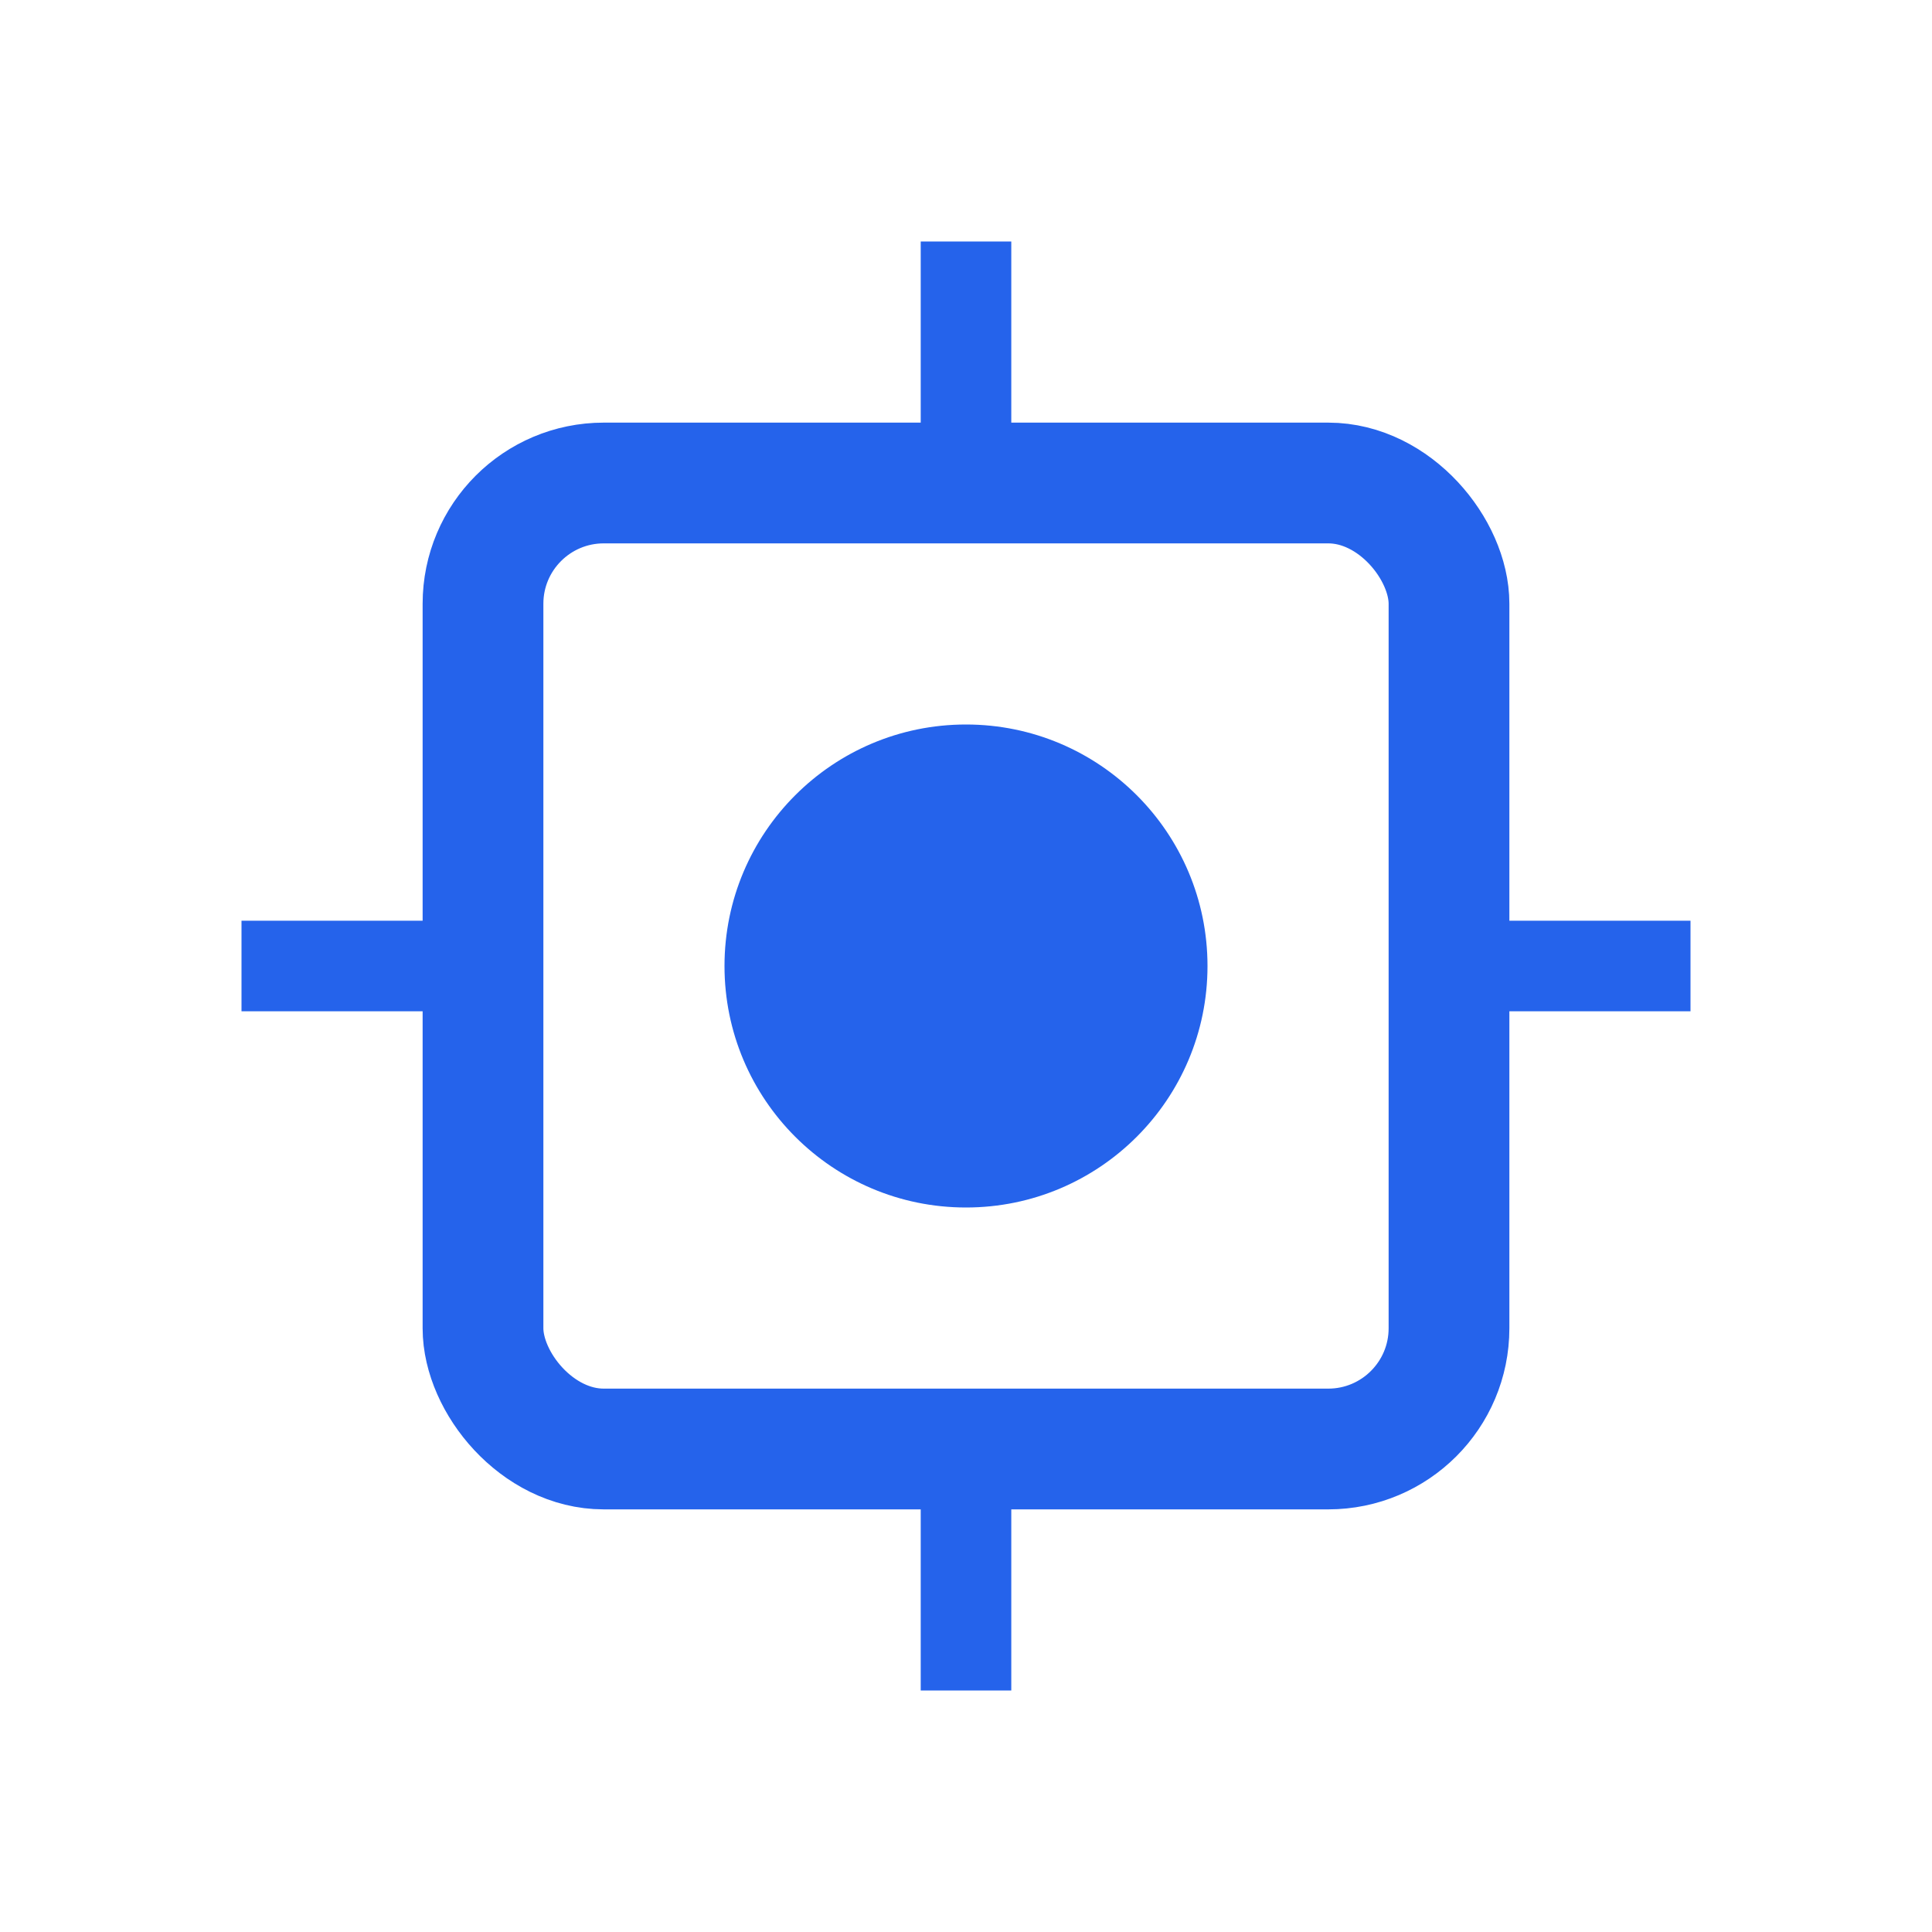 <svg xmlns="http://www.w3.org/2000/svg" viewBox="0 0 32 32" width="32" height="32">
  <!-- Simple AI icon for favicon -->
  <rect x="8" y="8" width="16" height="16" rx="2" fill="none" stroke="#2563eb" stroke-width="2"/>
  <circle cx="16" cy="16" r="4" fill="#2563eb"/>
  <line x1="16" y1="8" x2="16" y2="4" stroke="#2563eb" stroke-width="1.5"/>
  <line x1="24" y1="16" x2="28" y2="16" stroke="#2563eb" stroke-width="1.5"/>
  <line x1="16" y1="24" x2="16" y2="28" stroke="#2563eb" stroke-width="1.5"/>
  <line x1="8" y1="16" x2="4" y2="16" stroke="#2563eb" stroke-width="1.5"/>
</svg>
